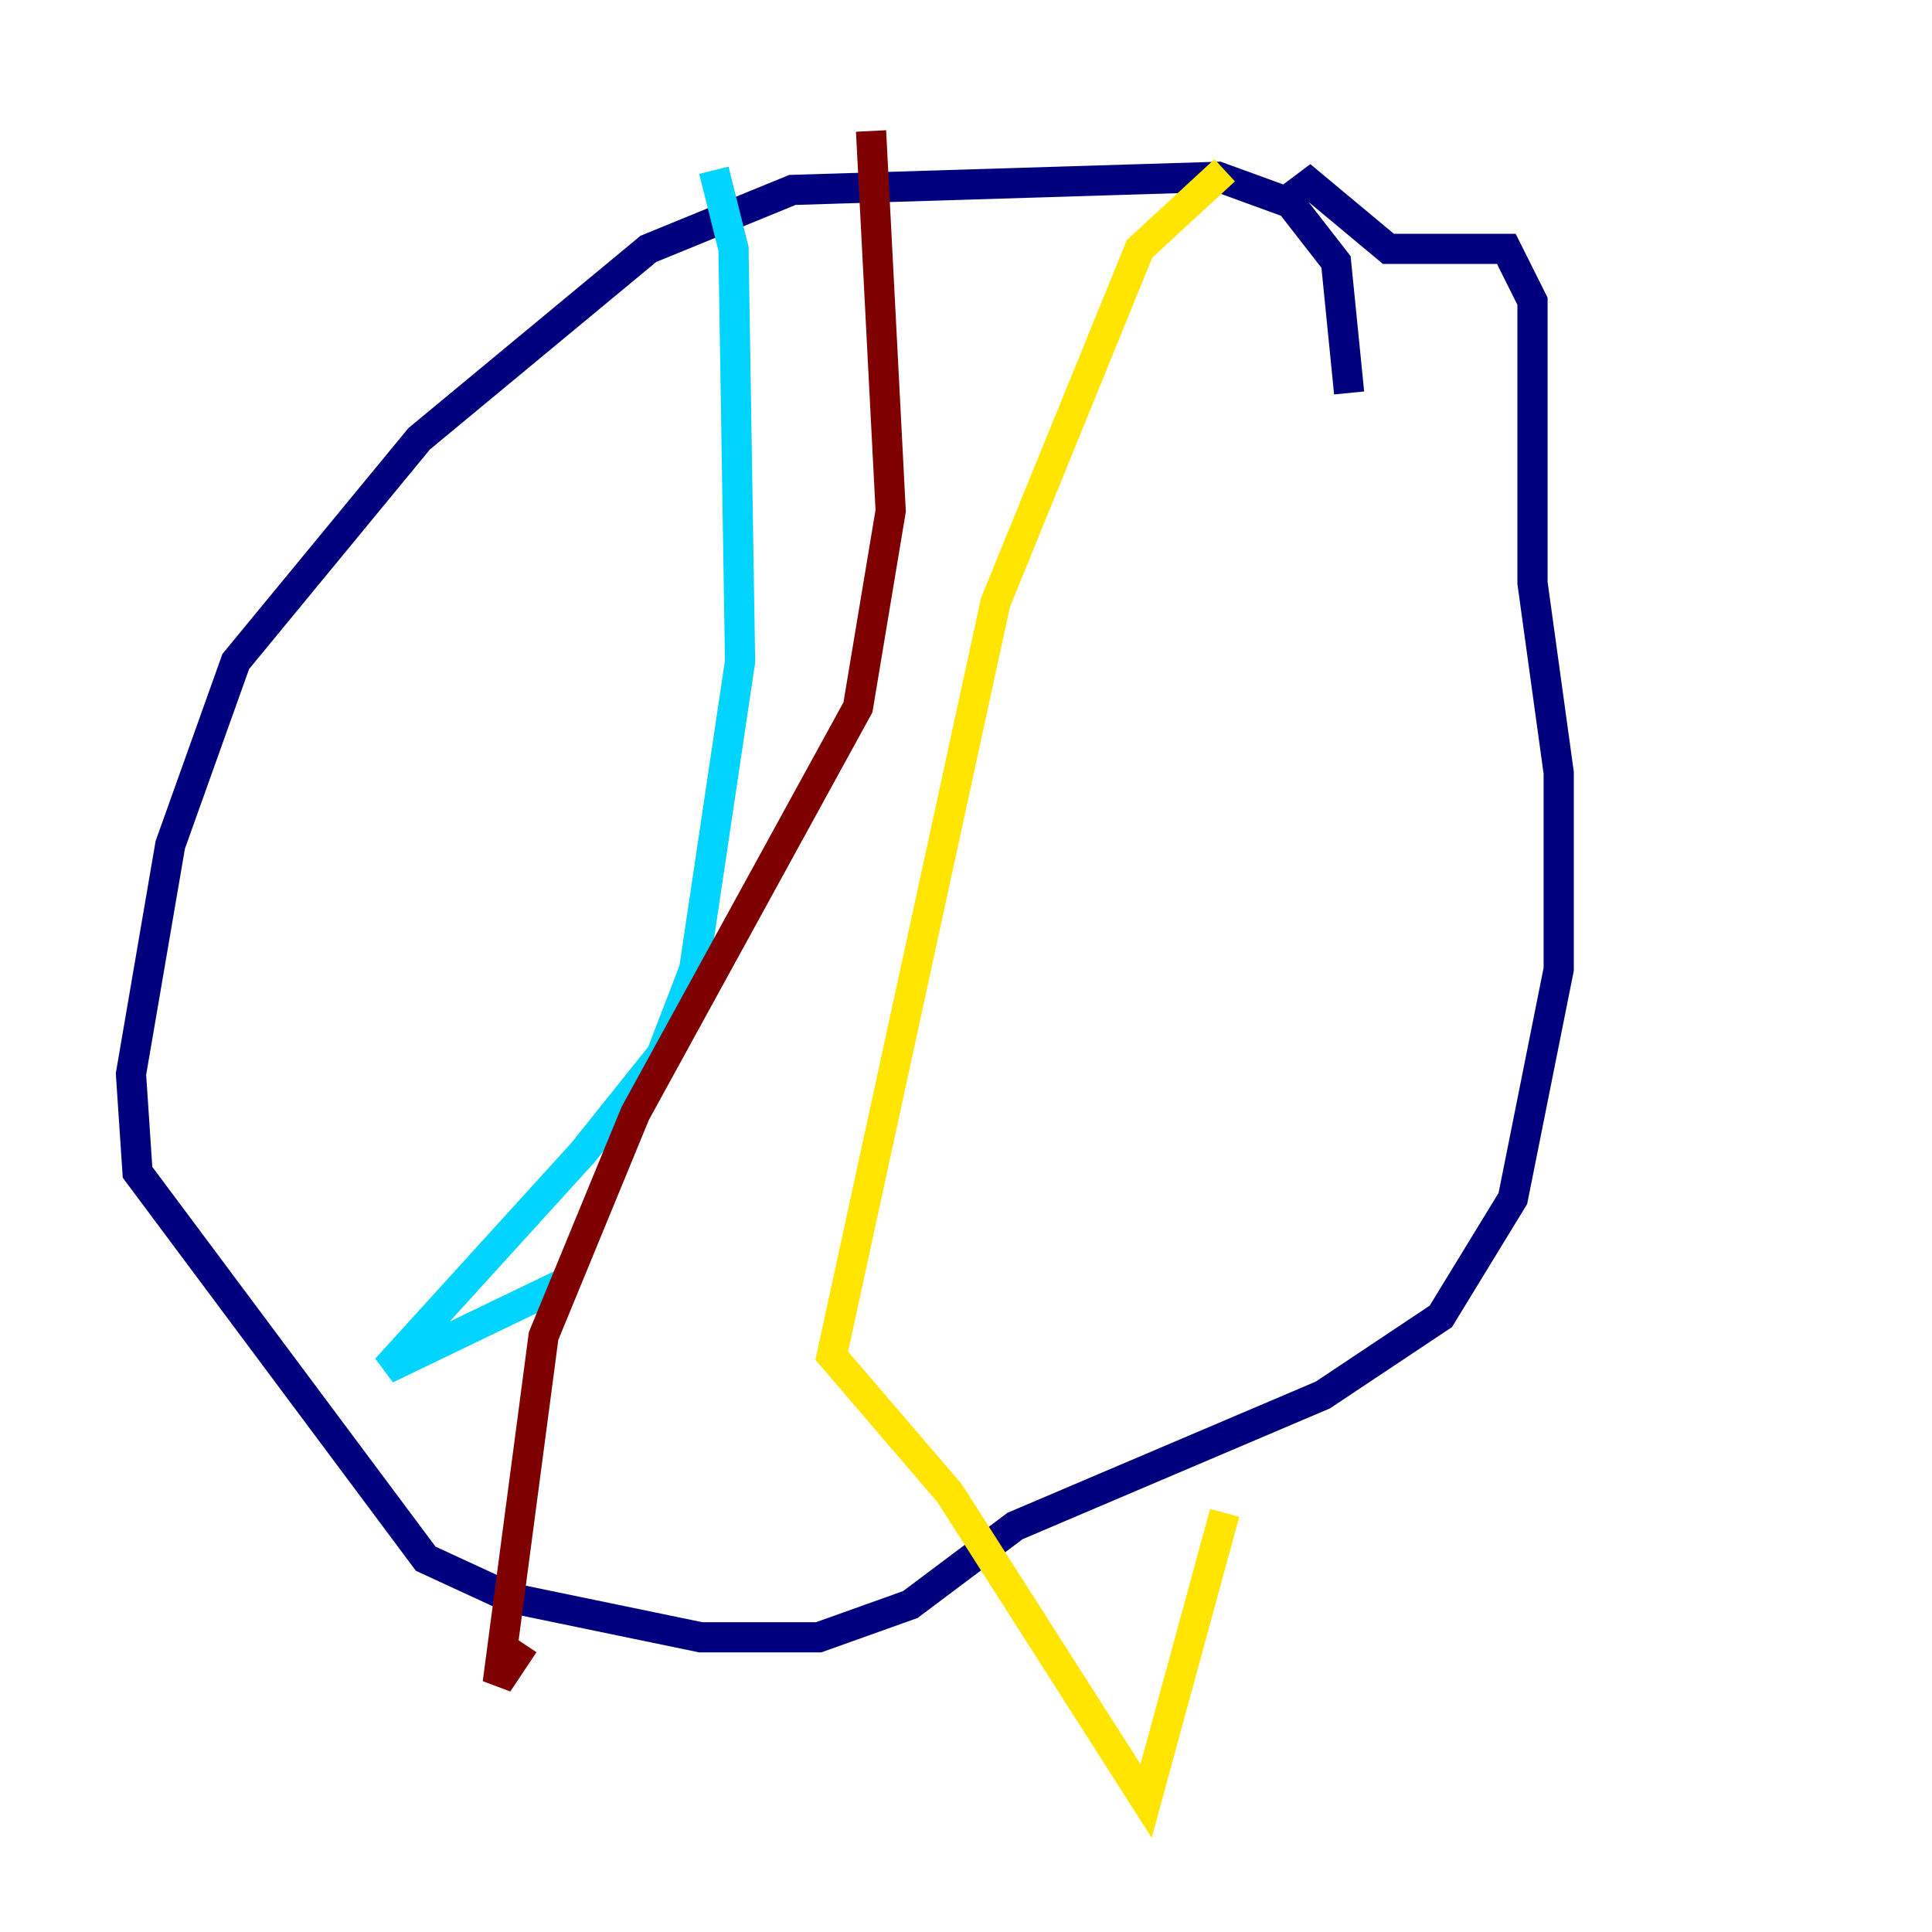 <?xml version="1.0" encoding="utf-8" ?>
<svg baseProfile="tiny" height="128" version="1.2" viewBox="0,0,128,128" width="128" xmlns="http://www.w3.org/2000/svg" xmlns:ev="http://www.w3.org/2001/xml-events" xmlns:xlink="http://www.w3.org/1999/xlink"><defs /><polyline fill="none" points="89.383,26.034 88.515,17.356 85.478,13.451 80.705,11.715 52.502,12.583 42.956,16.488 27.77,29.071 15.62,43.824 11.281,55.973 8.678,71.159 9.112,77.668 28.203,103.268 33.844,105.871 46.427,108.475 54.237,108.475 60.312,106.305 67.254,101.098 87.647,92.42 95.458,87.214 100.231,79.403 103.268,64.217 103.268,51.2 101.532,38.617 101.532,19.959 99.797,16.488 91.986,16.488 86.78,12.149 85.044,13.451" stroke="#00007f" stroke-width="2" /><polyline fill="none" points="47.295,11.281 48.597,16.488 49.031,43.824 45.993,64.217 43.824,69.858 38.617,76.366 25.6,90.685 37.315,85.044" stroke="#00d4ff" stroke-width="2" /><polyline fill="none" points="81.139,11.281 75.498,16.488 65.953,39.919 55.105,89.817 62.915,98.929 75.932,119.322 81.139,100.231" stroke="#ffe500" stroke-width="2" /><polyline fill="none" points="57.709,8.678 59.01,33.844 56.841,46.861 42.088,73.763 36.014,88.515 32.976,111.512 34.712,108.909" stroke="#7f0000" stroke-width="2" /></svg>